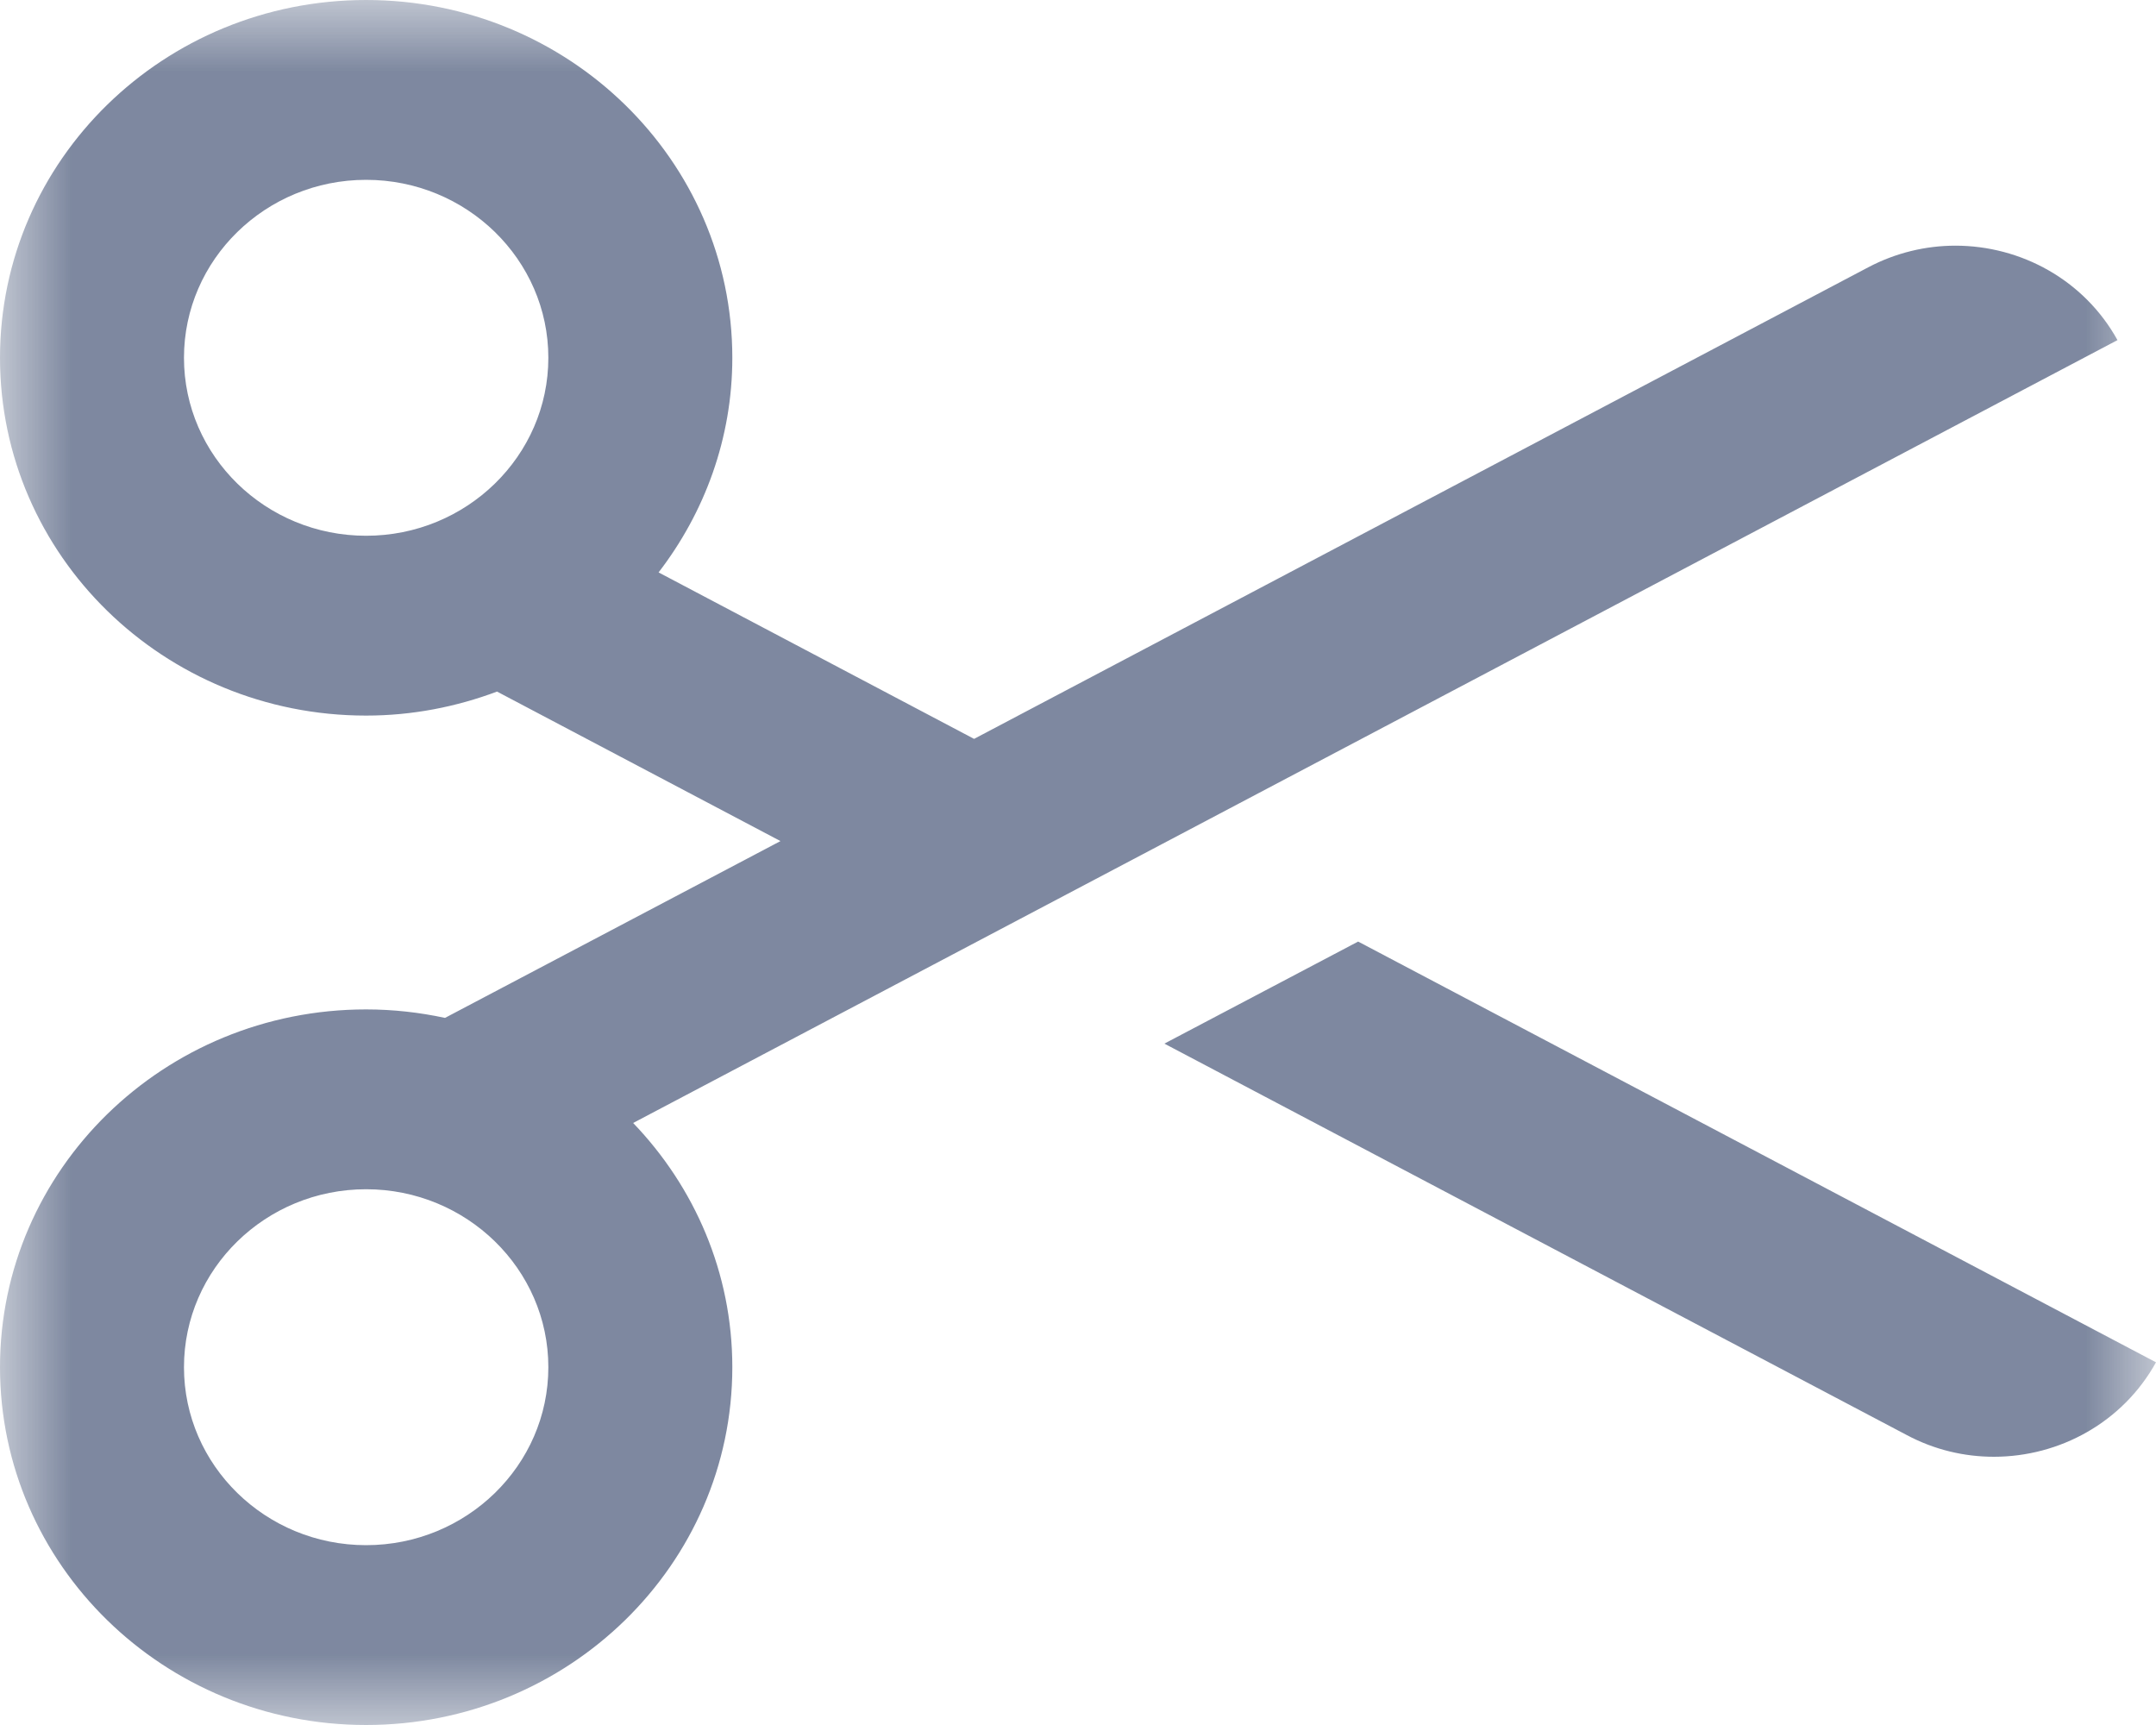 <?xml version="1.0" encoding="UTF-8"?>
<svg width="15px" height="12px" viewBox="0 0 15 12" version="1.1" xmlns="http://www.w3.org/2000/svg" xmlns:xlink="http://www.w3.org/1999/xlink">
    <!-- Generator: sketchtool 48.1 (47250) - http://www.bohemiancoding.com/sketch -->
    <title>8EDE4DB2-F0A2-43B1-BE75-BCC9E58A20EB</title>
    <desc>Created with sketchtool.</desc>
    <defs>
        <polygon id="path-1" points="0 0 15 0 15 12 0 12"></polygon>
    </defs>
    <g id="icons" stroke="none" stroke-width="1" fill="none" fill-rule="evenodd" transform="translate(-100, -517)" opacity="0.7">
        <g id="Page-1-Copy-2" transform="translate(100, 515)">
            <rect id="Background" x="0" y="0" width="15" height="15"></rect>
            <g id="Page-1" transform="translate(0, 2)">
                <mask id="mask-2" fill="white">
                    <use xlink:href="#path-1"></use>
                </mask>
                <g id="Clip-2"></g>
                <path d="M9.449,6.55 L8.101,7.26 L13.266,9.983 C13.459,10.086 13.667,10.134 13.872,10.134 C14.328,10.134 14.768,9.896 15,9.477 L9.449,6.55 Z M2.547,10.749 C1.848,10.749 1.28,10.194 1.28,9.511 C1.28,8.828 1.848,8.273 2.547,8.273 C3.246,8.273 3.815,8.828 3.815,9.511 C3.815,10.194 3.246,10.749 2.547,10.749 Z M2.547,3.727 C1.848,3.727 1.28,3.172 1.28,2.489 C1.28,1.806 1.848,1.251 2.547,1.251 C3.246,1.251 3.815,1.806 3.815,2.489 C3.815,3.172 3.246,3.727 2.547,3.727 Z M8.124,5.851 L14.732,2.366 C14.5,1.947 14.06,1.709 13.604,1.709 C13.399,1.709 13.19,1.758 12.997,1.86 L6.777,5.14 L4.582,3.982 C4.902,3.566 5.095,3.05 5.095,2.489 C5.095,1.114 3.954,0 2.547,0 C1.14,0 0,1.114 0,2.489 C0,3.864 1.14,4.978 2.547,4.978 C2.869,4.978 3.175,4.917 3.458,4.811 L5.43,5.851 L3.096,7.081 C2.919,7.043 2.736,7.022 2.547,7.022 C1.14,7.022 0,8.136 0,9.511 C0,10.885 1.14,12 2.547,12 C3.954,12 5.095,10.885 5.095,9.511 C5.095,8.853 4.832,8.257 4.405,7.812 L7.098,6.392 L8.124,5.851 Z" id="Fill-1" fill="#475677" mask="url(#mask-2)"></path>
            </g>
        </g>
    </g>
</svg>